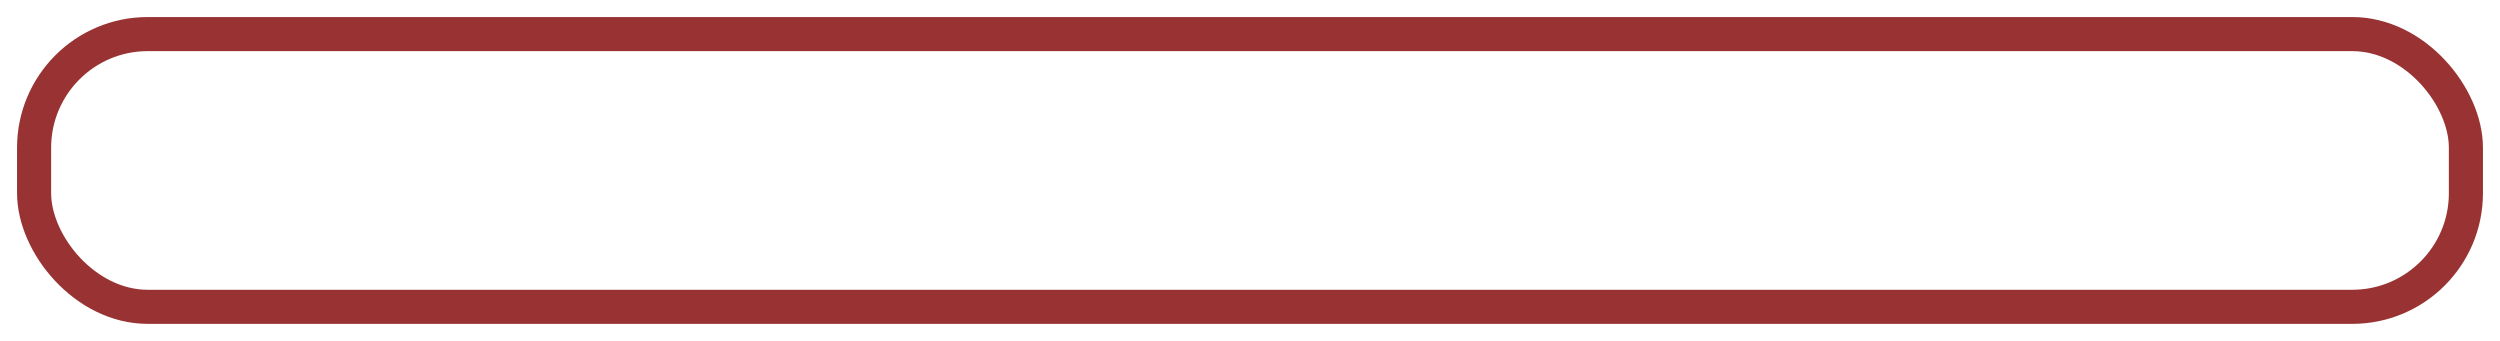 <!DOCTYPE svg PUBLIC "-//W3C//DTD SVG 1.1//EN"  "http://www.w3.org/Graphics/SVG/1.1/DTD/svg11.dtd">
<svg version="1.1" xmlns="http://www.w3.org/2000/svg" xmlns:xlink="http://www.w3.org/1999/xlink"
width="220" height="30">

	<defs>

		<g id="box">
			<rect x="3" y="3" width="214" height="24" rx="10" ry="10" />
		</g>

		<filter id="MyFilter" filterUnits="userSpaceOnUse">
			<feComposite operator="in" in2="SourceGraphic" result="CompImage"/>
			<feTurbulence id="turbFilter" baseFrequency=".05" numOctaves="2" result="turb" type="fractalNoise" />
			<feDisplacementMap in="CompImage" in2="turb" scale="5" xChannelSelector="R" yChannelSelector="B"/>
		</filter>

	</defs>

	<g id="shape" style="filter:url(#MyFilter)" stroke-width="3" stroke="#933" fill="none">
		<use xlink:href="#box"  />
	</g>

</svg>
